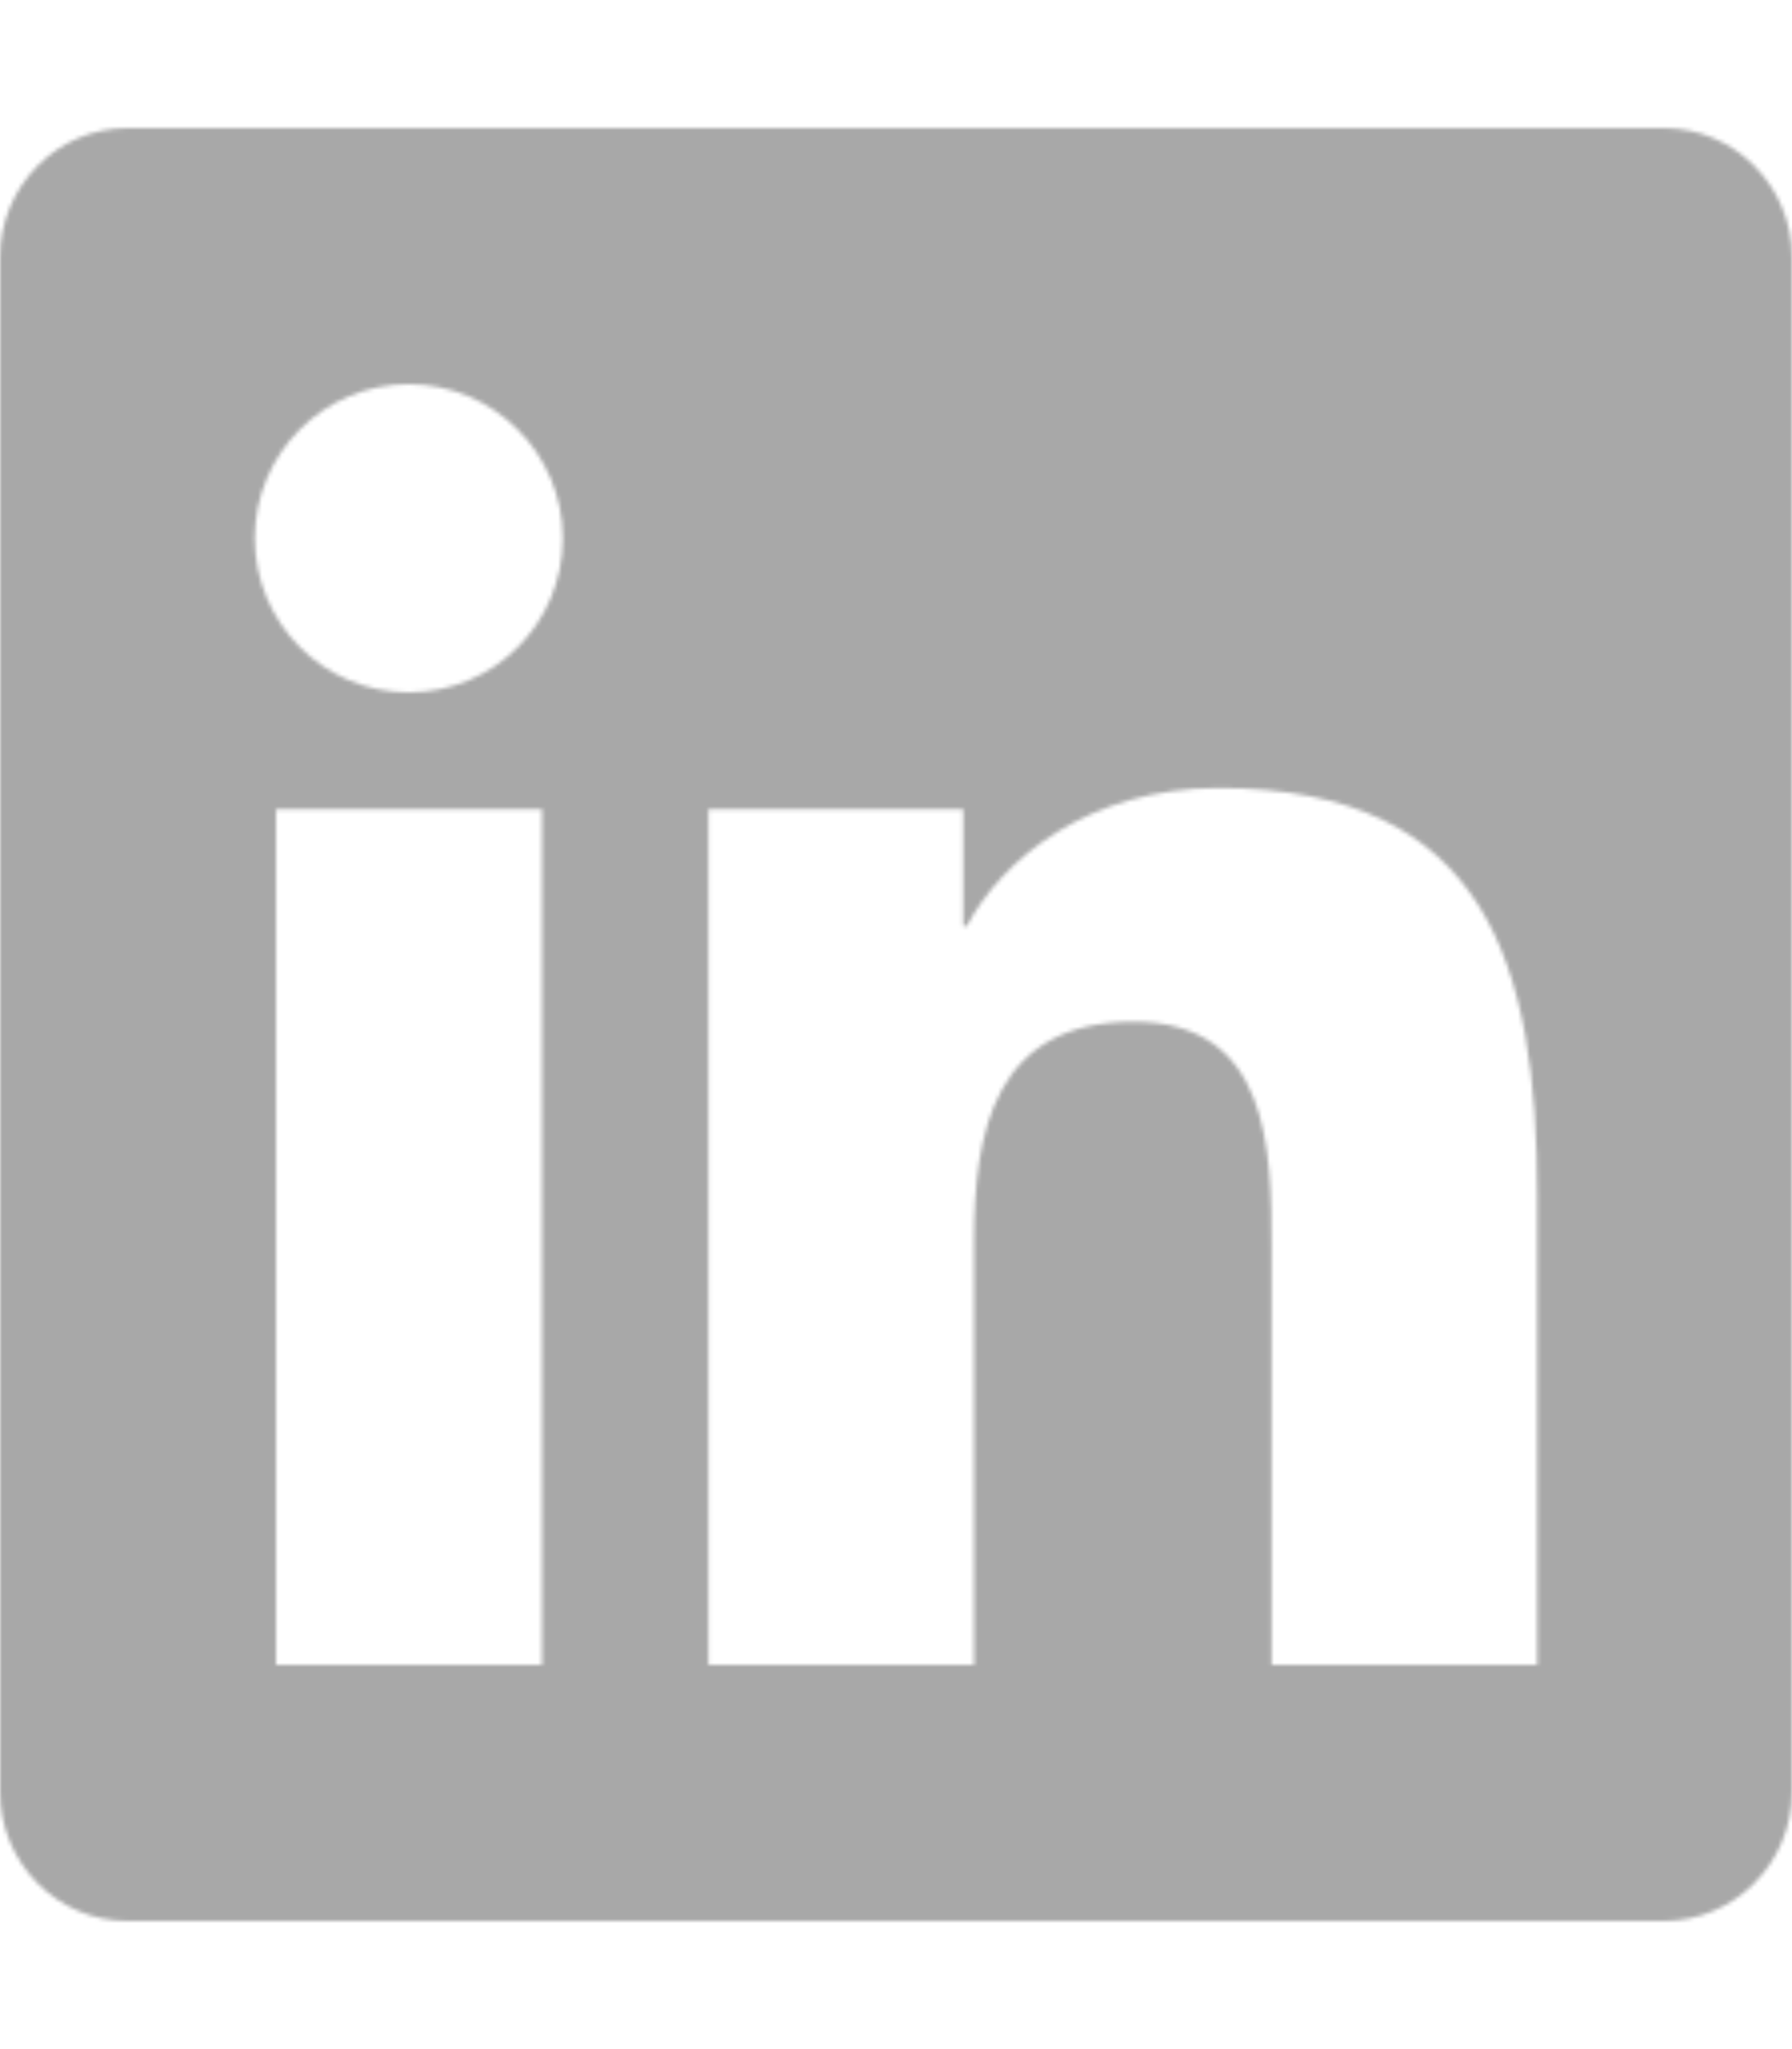 <svg width="448" height="512" viewBox="0 0 448 512" fill="none" xmlns="http://www.w3.org/2000/svg">
<mask id="mask0_2_127" style="mask-type:alpha" maskUnits="userSpaceOnUse" x="0" y="0" width="448" height="512">
<path d="M416 32H31.9C14.3 32 0 46.5 0 64.3V447.7C0 465.5 14.3 480 31.9 480H416C433.6 480 448 465.5 448 447.7V64.3C448 46.5 433.6 32 416 32ZM135.4 416H69V202.2H135.5V416H135.4ZM102.2 173C80.9 173 63.7 155.7 63.7 134.5C63.7 113.3 80.9 96 102.2 96C123.4 96 140.7 113.3 140.7 134.5C140.7 155.8 123.5 173 102.2 173ZM384.3 416H317.9V312C317.9 287.2 317.4 255.3 283.4 255.3C248.8 255.3 243.5 282.3 243.5 310.2V416H177.1V202.2H240.8V231.4H241.7C250.6 214.6 272.3 196.9 304.6 196.9C371.8 196.9 384.3 241.2 384.3 298.8V416Z" fill="black"/>
</mask>
<g mask="url(#mask0_2_127)">
<rect x="-137" y="-129" width="696" height="700" fill="#A8A8A8"/>
</g>
</svg>
